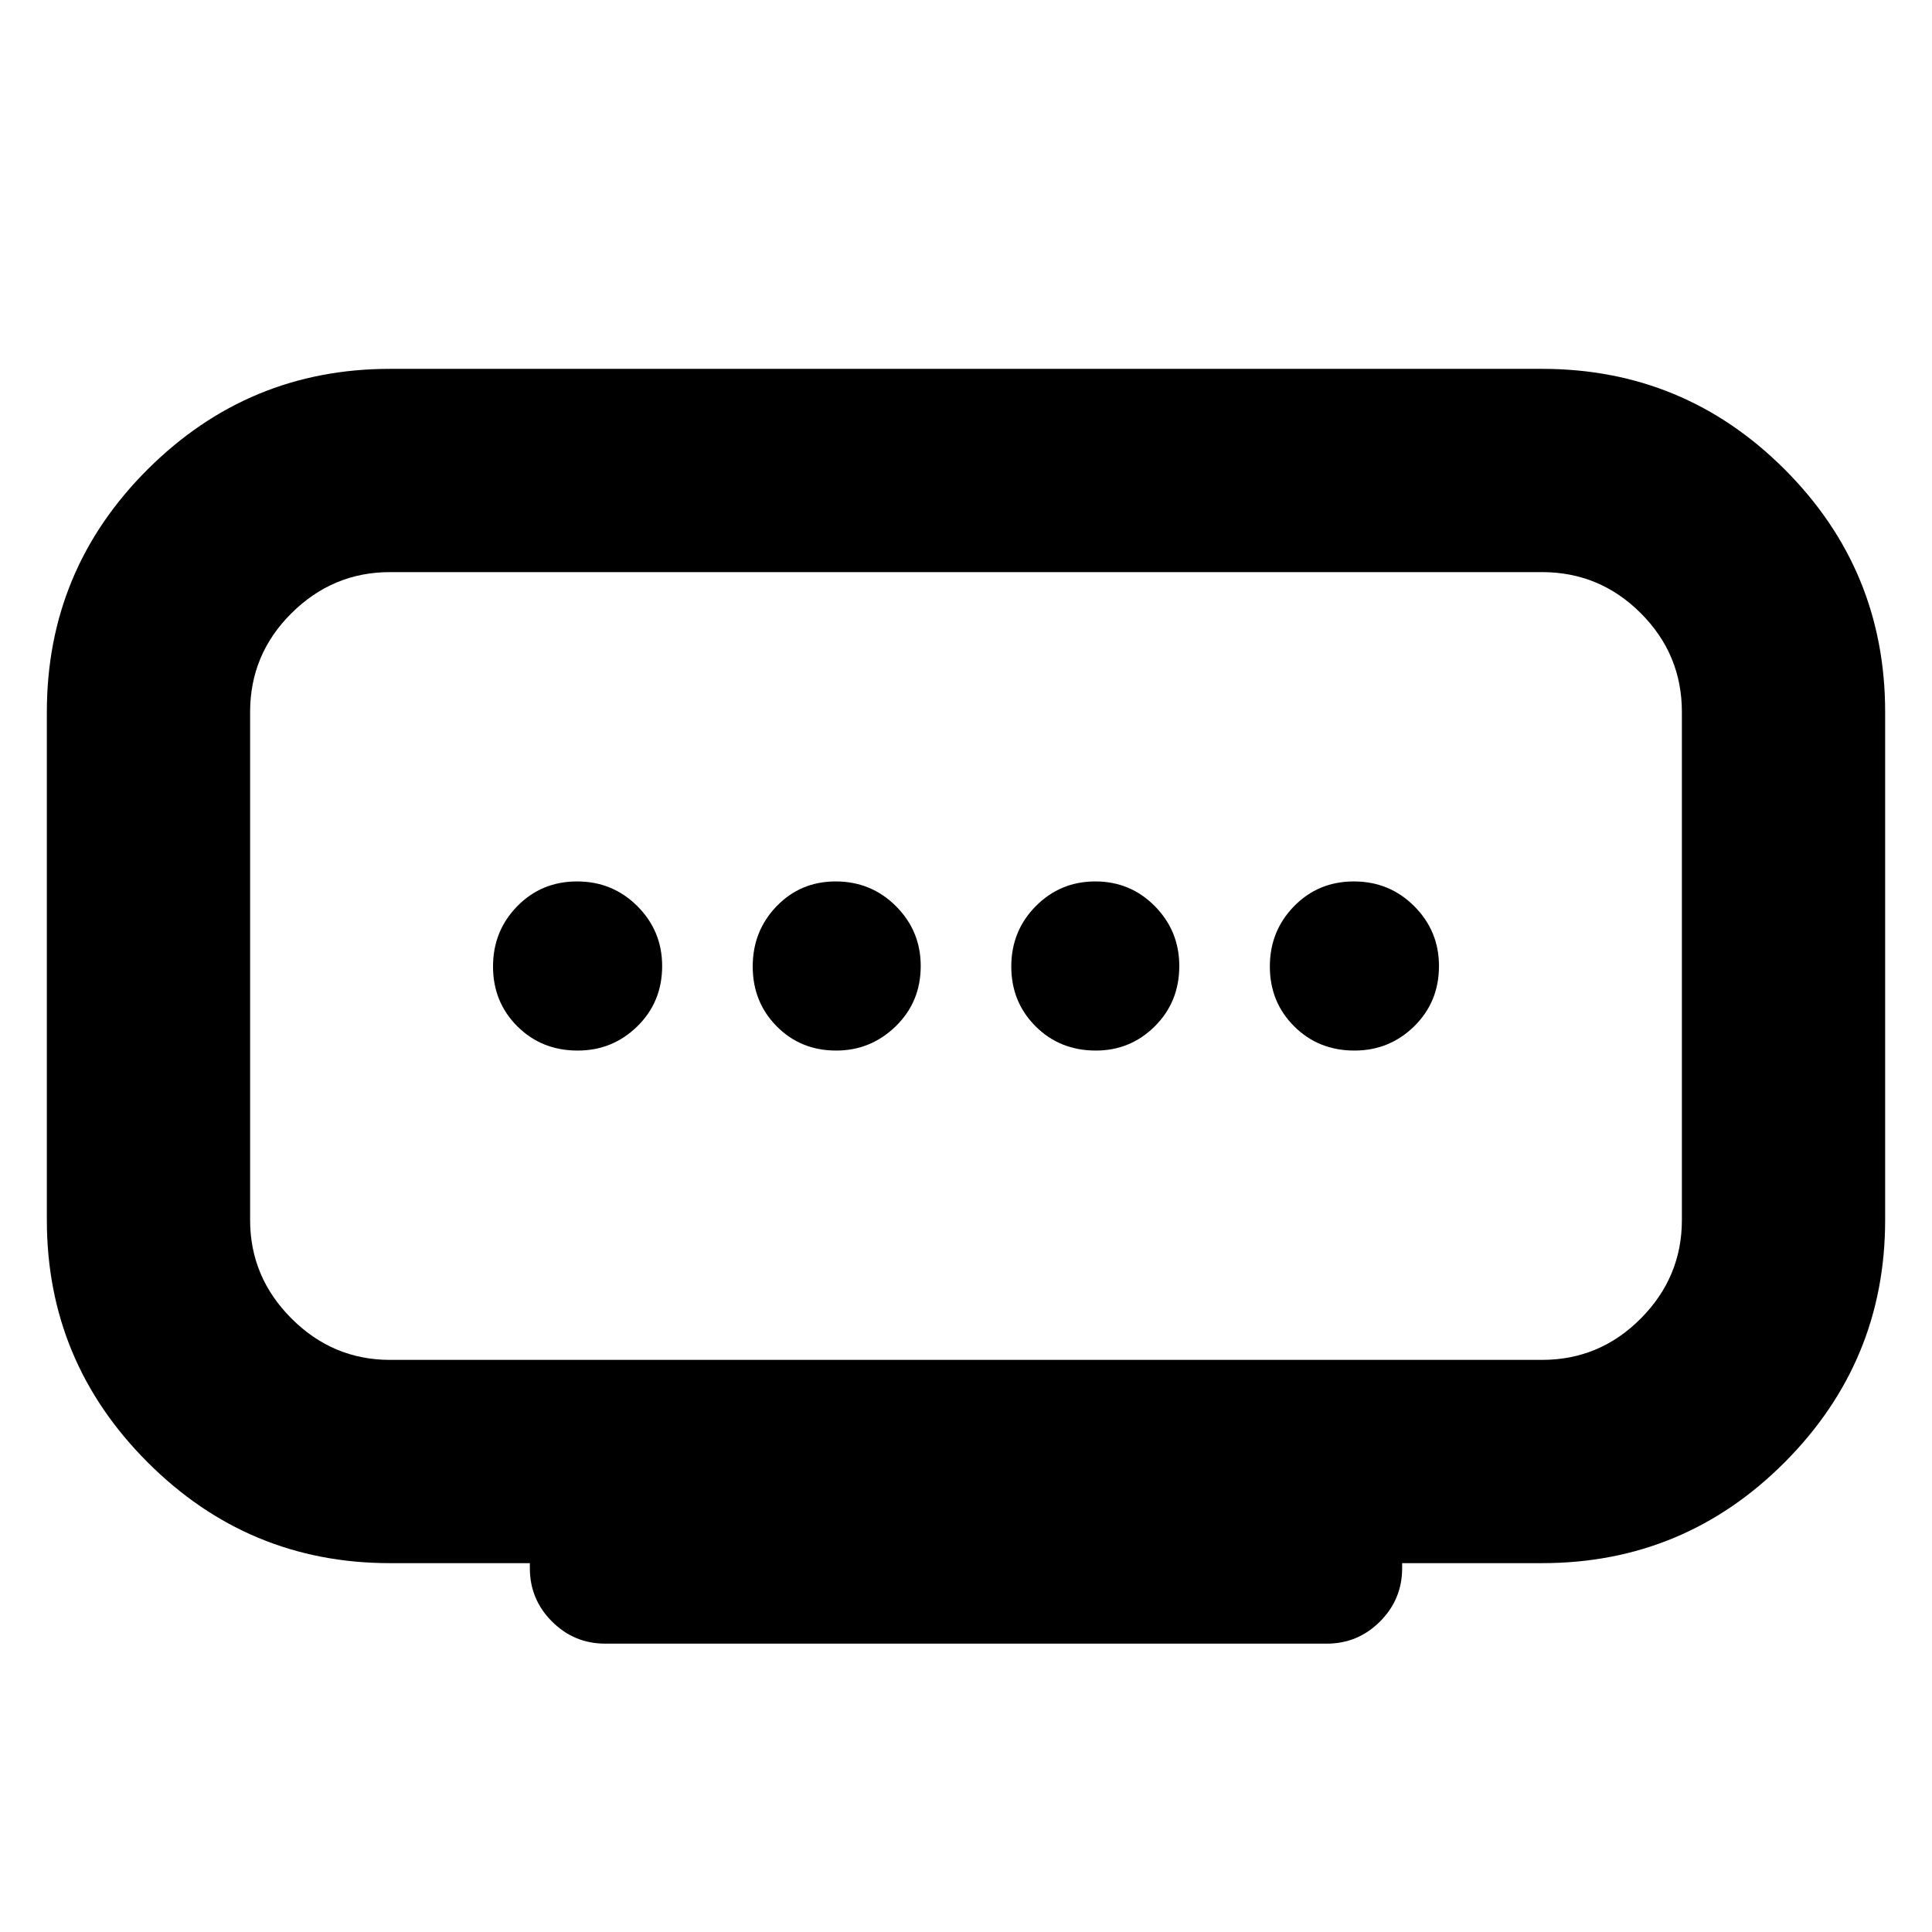 <svg xmlns="http://www.w3.org/2000/svg" height="24" viewBox="0 -960 960 960" width="24"><path d="M415.49-437.98q17.18 0 29.6-12.08Q457.5-462.14 457.5-480q0-17.42-12.3-29.72-12.3-12.3-29.97-12.3-17.43 0-29.32 12.3t-11.89 29.97q0 17.67 11.92 29.72 11.92 12.05 29.55 12.05Zm-128.49 0q17.42 0 29.72-12.08 12.3-12.08 12.3-29.94 0-17.42-12.3-29.72-12.3-12.3-29.97-12.3-17.67 0-29.72 12.3-12.05 12.3-12.05 29.97 0 17.67 12.08 29.72 12.08 12.05 29.94 12.05Zm257.52 0q17.18 0 29.32-12.08T585.98-480q0-17.42-12.14-29.72-12.14-12.3-29.58-12.3-17.43 0-29.6 12.3-12.16 12.3-12.16 29.97 0 17.67 12.08 29.72 12.08 12.05 29.94 12.05Zm128.48 0q17.42 0 29.72-12.08 12.3-12.08 12.3-29.94 0-17.42-12.3-29.72-12.3-12.3-29.97-12.3-17.67 0-29.72 12.3-12.05 12.3-12.05 29.97 0 17.67 12.08 29.72 12.08 12.05 29.94 12.05Zm-479.22 153.7h572.44q28.67 0 49.08-20.56 20.42-20.56 20.42-48.94v-252.44q0-28.67-20.42-49.08-20.41-20.42-49.08-20.42H193.78q-28.38 0-48.94 20.42-20.56 20.41-20.56 49.08v252.44q0 28.38 20.56 48.94t48.94 20.56Zm69.5 103.5v-2.5h-69.5q-70.33 0-120.41-50.09-50.09-50.08-50.09-120.41v-252.44q0-70.62 50.09-120.56 50.08-49.94 120.41-49.94h572.44q70.62 0 120.56 49.94t49.94 120.56v252.44q0 70.33-49.94 120.41-49.94 50.09-120.56 50.09h-69.5v2.5q0 15.5-11 26.5t-26.5 11H300.78q-15.5 0-26.5-11t-11-26.5ZM480-480Z"/></svg>